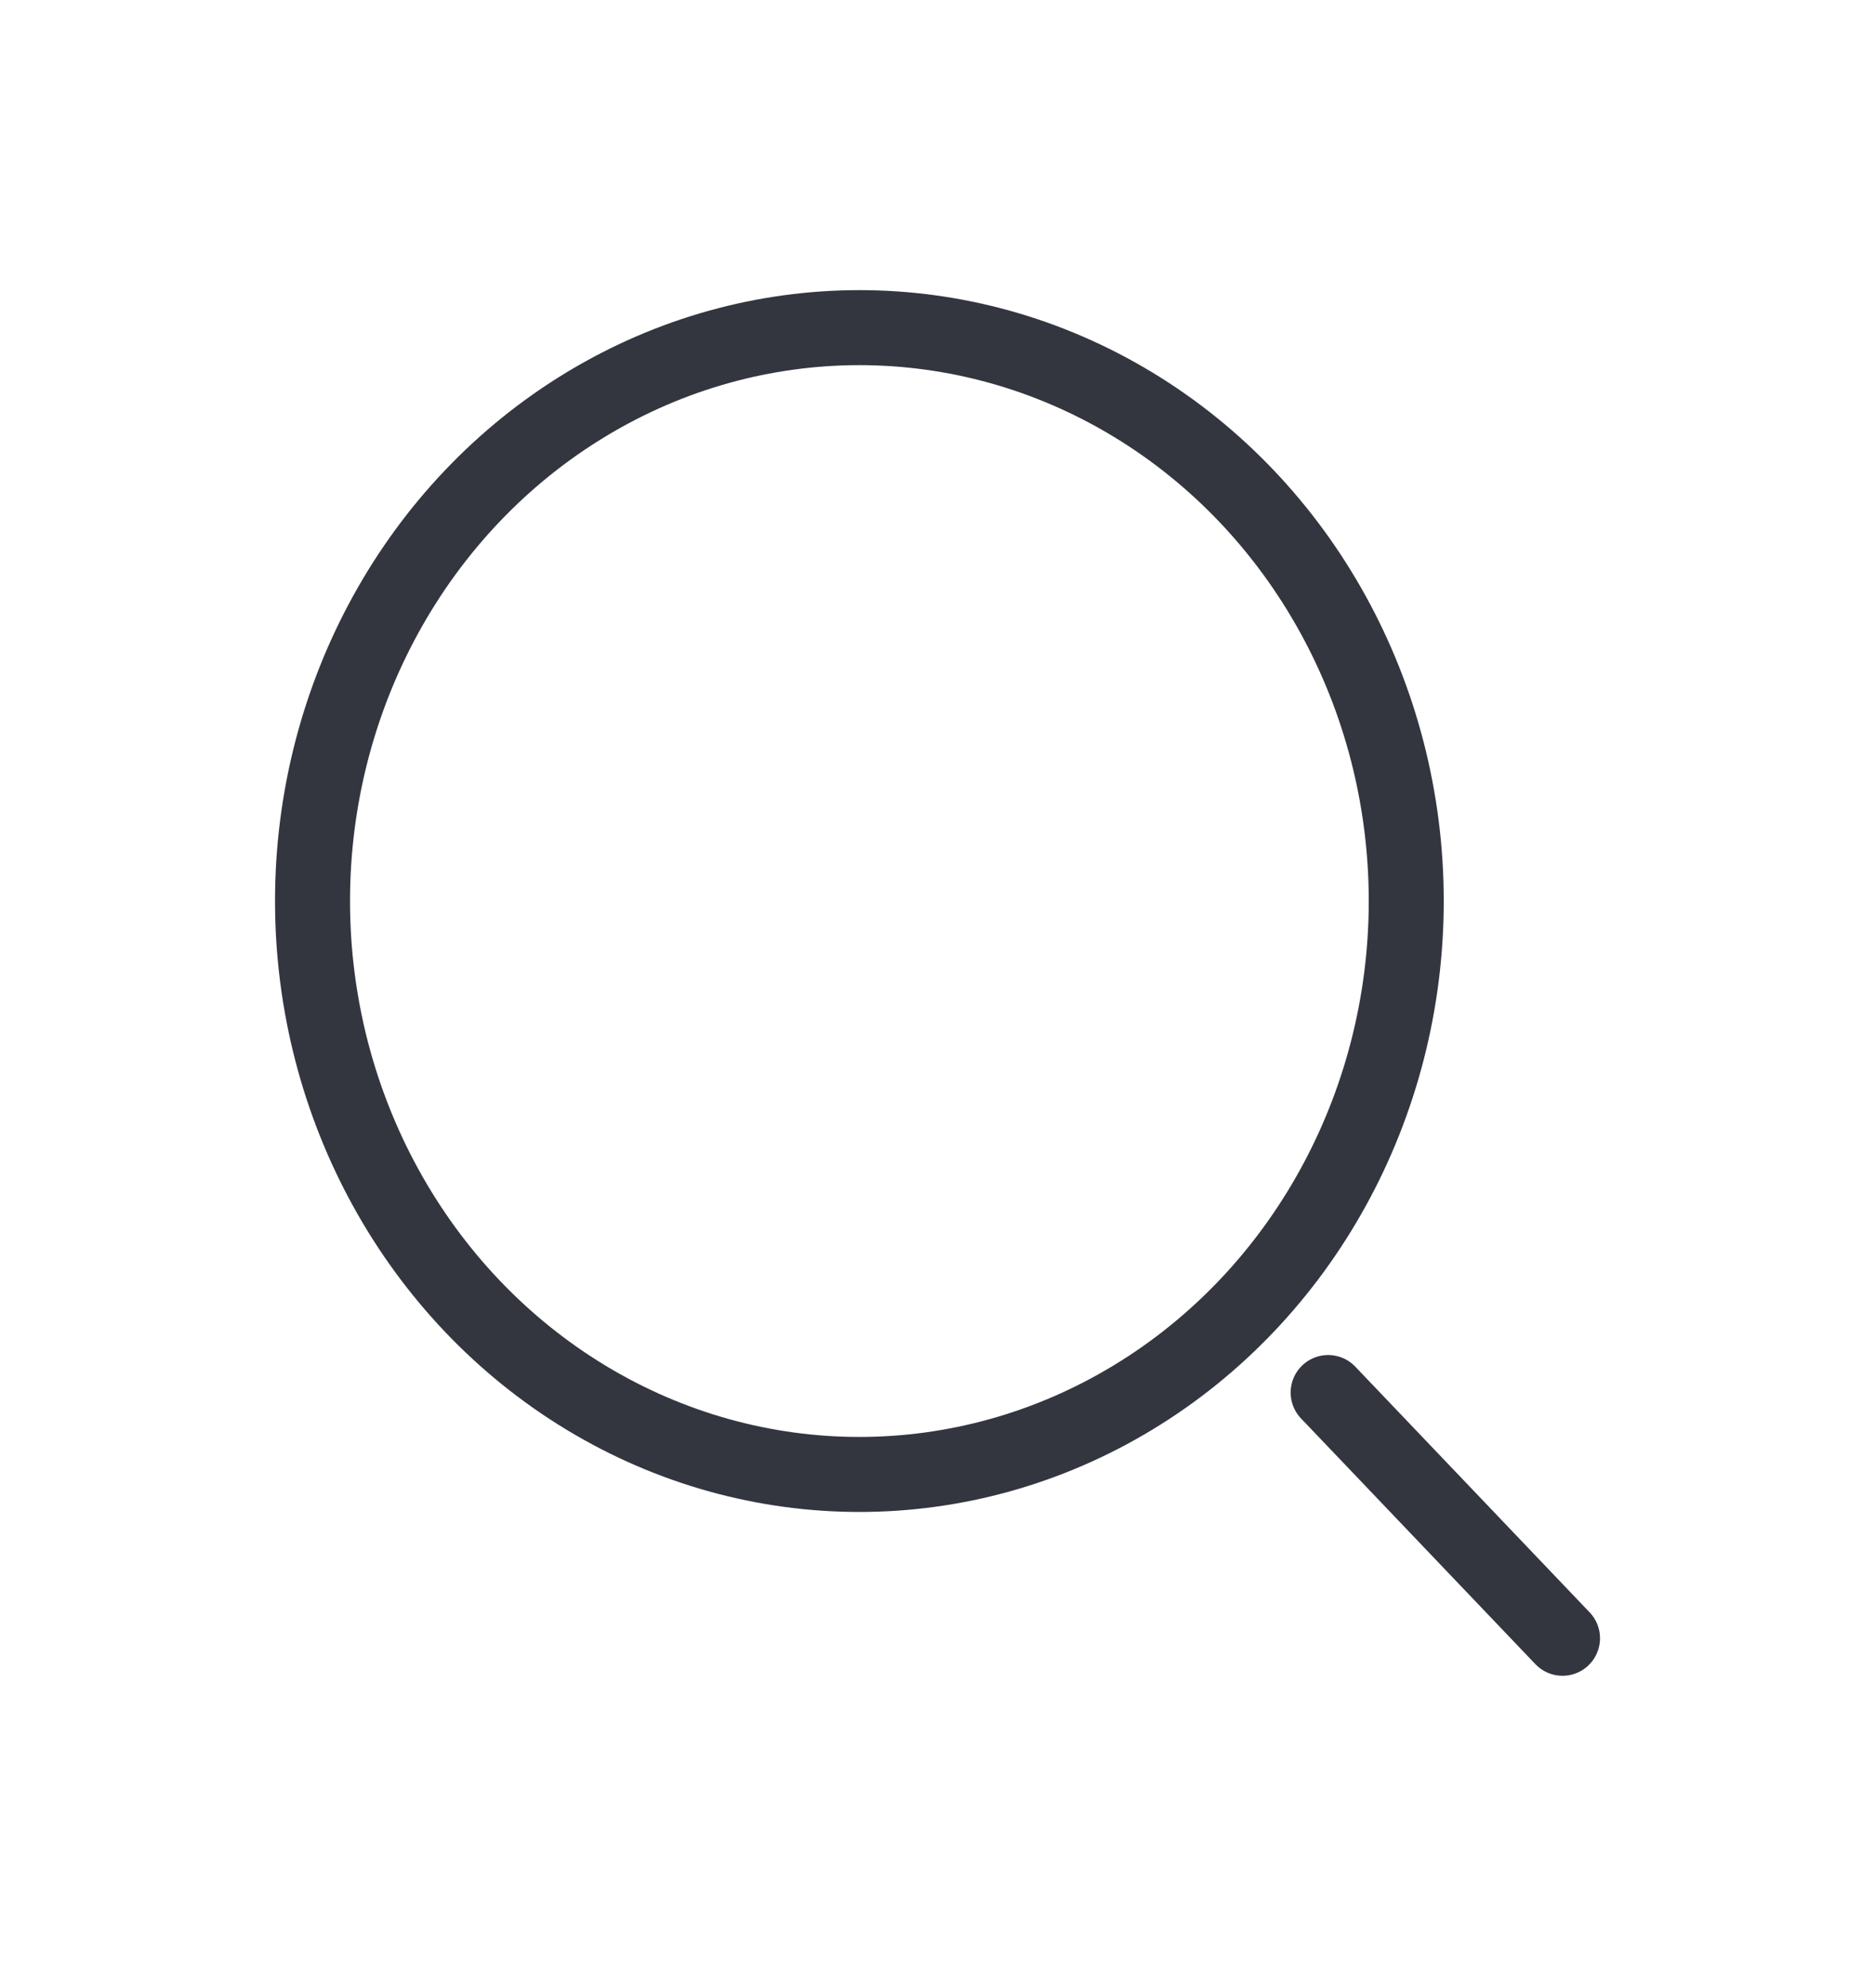 <svg width="50" height="53" viewBox="0 0 50 53" fill="none" xmlns="http://www.w3.org/2000/svg">
<ellipse cx="22.917" cy="24.022" rx="14.583" ry="15.287" stroke="#33363F" stroke-width="2"/>
<path d="M41.667 43.676L35.417 37.125" stroke="#33363F" stroke-width="2" stroke-linecap="round"/>
</svg>
